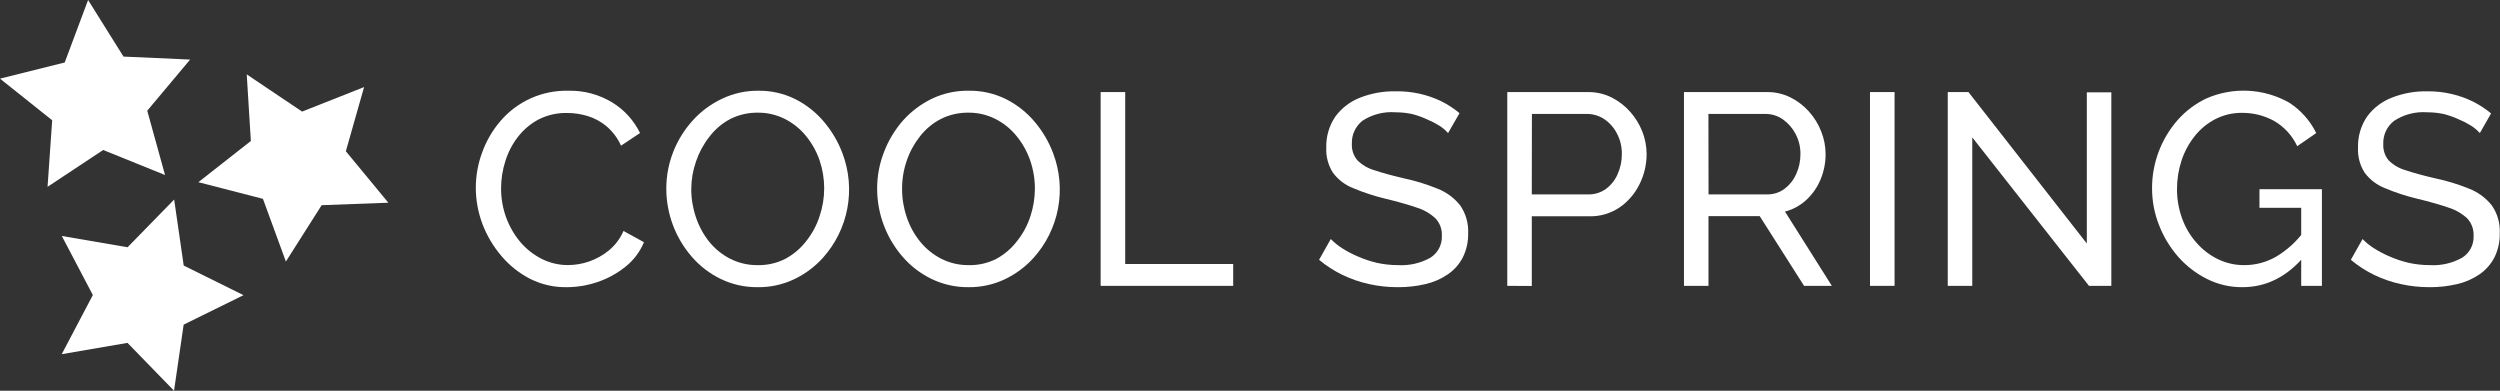 <svg width="2393" height="374" viewBox="0 0 2393 374" fill="none" xmlns="http://www.w3.org/2000/svg">
<rect x="0" y="0" width="2393" height="374" fill="#333333" stroke="none"/>
<path d="M118.21 54.165L181.983 57.016L140.943 105.965L157.977 167.53L98.751 143.571L45.526 178.812L49.951 115.124L0 75.273L61.954 59.806L84.323 0L118.21 54.165Z" fill="white"/>
<path d="M289.16 106.814L348.508 83.34L331.049 144.784L371.726 194.036L307.892 196.401L273.642 250.324L251.697 190.336L189.864 174.383L240.118 134.958L236.178 71.209L289.16 106.814Z" fill="white"/>
<path d="M122.09 236.676L166.707 191.003L175.861 254.206L233.086 282.532L175.8 310.736L166.586 374L122.029 328.205L59.105 339.002L88.87 282.41L59.166 225.88L122.09 236.676Z" fill="white"/>
<path d="M455.443 179.297C455.498 167.927 457.55 156.656 461.505 145.997C465.404 135.113 471.236 125.024 478.721 116.215C486.697 106.772 496.683 99.234 507.949 94.154C519.215 89.074 531.474 86.581 543.828 86.858C558.772 86.447 573.514 90.387 586.262 98.201C597.628 105.214 606.773 115.309 612.632 127.315L594.446 139.446C591.237 132.248 586.451 125.863 580.443 120.765C575.103 116.313 568.916 112.991 562.257 110.999C556.023 109.121 549.55 108.161 543.04 108.148C533.587 107.901 524.219 109.984 515.76 114.214C507.99 118.299 501.188 124.008 495.816 130.955C490.39 137.937 486.282 145.85 483.692 154.307C481.01 162.699 479.64 171.456 479.631 180.267C479.598 189.716 481.219 199.097 484.42 207.987C487.52 216.529 492.073 224.47 497.877 231.46C503.521 238.162 510.446 243.668 518.246 247.655C526.163 251.701 534.938 253.782 543.828 253.721C550.572 253.683 557.266 252.557 563.651 250.385C570.594 248.005 577.059 244.411 582.746 239.77C588.842 234.74 593.661 228.339 596.81 221.088L616.391 231.824C612.59 241.033 606.496 249.114 598.69 255.298C590.695 261.736 581.623 266.706 571.895 269.976C562.525 273.177 552.698 274.836 542.797 274.889C530.52 275.149 518.367 272.401 507.395 266.883C496.859 261.458 487.505 253.995 479.873 244.926C472.079 235.782 465.926 225.357 461.687 214.113C457.528 202.978 455.413 191.184 455.443 179.297Z" fill="white"/>
<path d="M725.084 274.89C712.802 275.005 700.662 272.264 689.621 266.883C679.08 261.729 669.697 254.486 662.038 245.593C646.443 227.566 637.838 204.535 637.79 180.692C637.756 168.569 640.019 156.55 644.458 145.27C648.812 134.212 655.139 124.039 663.129 115.245C670.983 106.567 680.483 99.536 691.075 94.562C701.911 89.366 713.796 86.731 725.811 86.859C738.125 86.68 750.304 89.446 761.335 94.926C771.846 100.229 781.169 107.617 788.735 116.64C796.365 125.645 802.375 135.907 806.497 146.968C812.787 163.7 814.372 181.837 811.081 199.407C807.789 216.977 799.746 233.308 787.826 246.625C780.02 255.319 770.561 262.371 760.001 267.369C749.086 272.504 737.143 275.077 725.084 274.89ZM661.674 180.874C661.656 190.163 663.193 199.389 666.221 208.169C669.063 216.64 673.372 224.545 678.951 231.521C684.431 238.268 691.267 243.786 699.017 247.716C707.114 251.805 716.075 253.885 725.144 253.782C734.381 254.002 743.527 251.917 751.757 247.716C759.64 243.486 766.524 237.612 771.943 230.49C777.495 223.48 781.746 215.529 784.492 207.017C790.39 189.652 790.39 170.823 784.492 153.458C781.562 144.964 777.149 137.057 771.458 130.106C765.97 123.344 759.111 117.824 751.332 113.911C743.372 109.864 734.558 107.784 725.629 107.845C716.398 107.675 707.264 109.757 699.017 113.911C691.147 118.059 684.295 123.901 678.951 131.016C673.438 138.027 669.154 145.923 666.282 154.368C663.276 162.884 661.719 171.843 661.674 180.874Z" fill="white"/>
<path d="M926.89 274.89C914.608 275.005 902.468 272.264 891.427 266.883C880.878 261.743 871.491 254.498 863.844 245.593C848.249 227.566 839.644 204.535 839.596 180.692C839.562 168.569 841.825 156.55 846.264 145.27C850.492 134.258 856.651 124.091 864.45 115.245C872.268 106.532 881.723 99.442 892.275 94.38C903.274 89.174 915.332 86.599 927.496 86.859C939.809 86.687 951.987 89.452 963.02 94.926C973.521 100.244 982.841 107.63 990.42 116.64C998.05 125.645 1004.06 135.907 1008.18 146.968C1014.47 163.7 1016.06 181.837 1012.77 199.407C1009.47 216.977 1001.43 233.308 989.511 246.624C981.704 255.319 972.245 262.371 961.686 267.369C950.808 272.486 938.909 275.058 926.89 274.89ZM863.48 180.874C863.462 190.163 864.999 199.389 868.027 208.169C870.898 216.664 875.272 224.574 880.939 231.521C886.454 238.256 893.308 243.771 901.065 247.716C909.162 251.805 918.124 253.885 927.193 253.782C936.429 254.002 945.575 251.917 953.805 247.716C961.601 243.457 968.4 237.585 973.749 230.49C979.302 223.479 983.552 215.529 986.298 207.017C989.116 198.504 990.569 189.599 990.602 180.632C990.625 171.382 989.088 162.195 986.055 153.458C983.104 144.961 978.671 137.055 972.961 130.106C967.495 123.346 960.655 117.826 952.896 113.911C944.935 109.864 936.122 107.784 927.193 107.845C917.943 107.683 908.791 109.764 900.52 113.911C892.75 117.945 885.946 123.615 880.575 130.53C875.044 137.53 870.759 145.429 867.906 153.883C864.908 162.563 863.412 171.691 863.48 180.874Z" fill="white"/>
<path d="M1053.53 273.615V88.132H1077.05V252.689H1180.41V273.615H1053.53Z" fill="white"/>
<path d="M1386.09 127.375C1383.67 124.644 1380.88 122.274 1377.79 120.339C1374.04 117.994 1370.11 115.965 1366.03 114.274C1361.46 112.16 1356.71 110.455 1351.84 109.179C1346.56 108.052 1341.18 107.483 1335.78 107.481C1324.65 106.634 1313.55 109.469 1304.19 115.548C1300.86 118.167 1298.2 121.54 1296.43 125.389C1294.66 129.238 1293.83 133.453 1294.01 137.687C1293.7 143.376 1295.56 148.971 1299.22 153.336C1303.74 157.854 1309.33 161.151 1315.47 162.919C1322.68 165.346 1331.9 167.893 1342.99 170.501C1354.31 172.872 1365.38 176.262 1376.09 180.631C1384.59 183.963 1392.06 189.488 1397.73 196.644C1403.11 204.468 1405.78 213.845 1405.31 223.332C1405.51 231.315 1403.76 239.226 1400.22 246.381C1396.88 252.858 1391.98 258.403 1385.97 262.515C1379.5 266.979 1372.24 270.17 1364.57 271.917C1355.85 273.97 1346.92 274.968 1337.96 274.889C1328.7 274.916 1319.47 273.92 1310.44 271.917C1301.64 269.985 1293.09 267.034 1284.98 263.122C1276.97 259.224 1269.46 254.377 1262.61 248.686L1273.82 228.791C1277.09 232.134 1280.73 235.085 1284.67 237.586C1289.5 240.647 1294.57 243.304 1299.83 245.532C1305.69 248.1 1311.78 250.13 1318.01 251.597C1324.68 253.059 1331.49 253.791 1338.32 253.781C1349.07 254.396 1359.78 251.934 1369.18 246.684C1372.69 244.474 1375.55 241.374 1377.48 237.699C1379.41 234.024 1380.33 229.905 1380.15 225.758C1380.31 222.713 1379.86 219.666 1378.82 216.8C1377.78 213.934 1376.17 211.308 1374.09 209.078C1368.91 204.248 1362.68 200.678 1355.9 198.645C1347.82 195.855 1338.08 193.085 1326.68 190.336C1315.89 187.784 1305.32 184.335 1295.1 180.024C1287.43 177.02 1280.77 171.911 1275.88 165.285C1271.36 158.23 1269.13 149.943 1269.52 141.569C1269.17 130.943 1272.18 120.477 1278.13 111.666C1284.13 103.434 1292.38 97.115 1301.89 93.469C1312.77 89.205 1324.39 87.144 1336.08 87.404C1351.22 87.138 1366.22 90.441 1379.85 97.048C1386 100.135 1391.78 103.921 1397.06 108.33L1386.09 127.375Z" fill="white"/>
<path d="M1442.77 273.615V88.132H1520.06C1527.84 88.048 1535.52 89.793 1542.49 93.227C1549.21 96.598 1555.24 101.207 1560.25 106.814C1565.27 112.418 1569.25 118.866 1572.01 125.859C1574.72 132.739 1576.11 140.061 1576.14 147.453C1576.16 157.475 1573.83 167.364 1569.35 176.324C1565.01 185.236 1558.46 192.882 1550.31 198.524C1541.84 204.263 1531.8 207.23 1521.58 207.016H1466.23V273.737L1442.77 273.615ZM1466.23 186.09H1520.31C1526.34 186.204 1532.24 184.376 1537.16 180.874C1542.07 177.229 1545.94 172.355 1548.37 166.741C1551.1 160.679 1552.48 154.1 1552.43 147.453C1552.55 140.587 1550.92 133.805 1547.71 127.74C1544.9 122.211 1540.72 117.493 1535.58 114.032C1530.62 110.745 1524.8 109.013 1518.85 109.058H1466.35L1466.23 186.09Z" fill="white"/>
<path d="M1611.9 273.616V88.132H1691.32C1699.11 88.041 1706.81 89.786 1713.81 93.227C1720.53 96.598 1726.55 101.208 1731.57 106.814C1736.58 112.406 1740.55 118.858 1743.27 125.86C1746.02 132.728 1747.44 140.055 1747.45 147.453C1747.5 155.78 1745.87 164.031 1742.66 171.715C1739.61 179.154 1734.98 185.839 1729.08 191.307C1723.29 196.694 1716.25 200.551 1708.59 202.528L1753.45 273.616H1726.84L1684.41 206.895H1635.36V273.616H1611.9ZM1635.42 186.09H1691.32C1697.37 186.214 1703.29 184.338 1708.17 180.753C1713.05 177.025 1716.91 172.121 1719.38 166.499C1722.07 160.512 1723.44 154.016 1723.38 147.453C1723.47 140.753 1721.87 134.138 1718.72 128.225C1715.85 122.674 1711.69 117.891 1706.59 114.275C1701.69 110.839 1695.84 109.016 1689.86 109.058H1635.3L1635.42 186.09Z" fill="white"/>
<path d="M1789.95 273.615V88.132H1813.47V273.615H1789.95Z" fill="white"/>
<path d="M1887.85 131.5V273.615H1864.39V88.132H1884.21L1997.51 233.098V88.374H2020.97V273.615H1999.57L1887.85 131.5Z" fill="white"/>
<path d="M2146.33 274.889C2134.5 274.979 2122.82 272.233 2112.27 266.883C2101.78 261.595 2092.41 254.324 2084.68 245.471C2076.9 236.497 2070.75 226.234 2066.5 215.144C2062.15 204.03 2059.93 192.2 2059.95 180.267C2059.89 156.129 2068.67 132.806 2084.62 114.699C2092.29 106.093 2101.61 99.121 2112.02 94.197C2124.57 88.72 2138.2 86.215 2151.87 86.878C2165.54 87.54 2178.88 91.353 2190.83 98.019C2202.12 105.187 2211.21 115.35 2217.08 127.376L2198.89 139.931C2194.15 129.746 2186.38 121.273 2176.64 115.669C2167.24 110.547 2156.68 107.916 2145.97 108.027C2137.08 107.932 2128.29 110.014 2120.39 114.092C2112.74 118.067 2106.02 123.63 2100.69 130.408C2095.15 137.383 2090.9 145.291 2088.14 153.761C2085.27 162.533 2083.82 171.705 2083.83 180.934C2083.78 190.508 2085.42 200.016 2088.68 209.018C2091.73 217.563 2096.38 225.447 2102.38 232.249C2108.12 238.856 2115.13 244.24 2123 248.08C2130.89 251.911 2139.56 253.862 2148.34 253.781C2158.97 253.799 2169.42 251.017 2178.65 245.714C2189.29 239.382 2198.53 230.94 2205.8 220.906V245.168C2188.99 265.023 2169.17 274.93 2146.33 274.889ZM2202.71 198.888H2162.76V181.116H2222.53V273.615H2202.71V198.888Z" fill="white"/>
<path d="M2373.72 127.375C2371.27 124.658 2368.45 122.29 2365.36 120.339C2361.62 117.981 2357.68 115.952 2353.6 114.274C2349.01 112.157 2344.24 110.452 2339.35 109.179C2334.07 108.052 2328.69 107.483 2323.29 107.481C2312.05 106.652 2300.86 109.574 2291.46 115.79C2288.13 118.41 2285.47 121.783 2283.7 125.632C2281.93 129.481 2281.1 133.696 2281.28 137.929C2280.97 143.619 2282.83 149.214 2286.49 153.579C2290.98 157.982 2296.51 161.193 2302.55 162.919C2309.77 165.346 2318.98 167.893 2330.14 170.501C2341.55 172.859 2352.73 176.249 2363.54 180.631C2372.04 183.963 2379.51 189.488 2385.18 196.644C2390.59 204.454 2393.26 213.842 2392.76 223.332C2392.96 231.315 2391.21 239.226 2387.67 246.381C2384.33 252.842 2379.46 258.382 2373.48 262.515C2367 266.961 2359.74 270.15 2352.08 271.917C2343.36 273.97 2334.43 274.968 2325.47 274.889C2316.21 274.913 2306.98 273.917 2297.95 271.917C2289.15 269.985 2280.6 267.034 2272.49 263.122C2264.51 259.233 2257.04 254.385 2250.24 248.686L2261.45 228.791C2264.7 232.148 2268.35 235.101 2272.3 237.586C2277.11 240.647 2282.16 243.305 2287.4 245.532C2293.27 248.091 2299.35 250.121 2305.59 251.597C2312.28 253.062 2319.11 253.794 2325.95 253.781C2336.68 254.388 2347.36 251.926 2356.75 246.684C2360.27 244.483 2363.14 241.385 2365.07 237.708C2367 234.031 2367.91 229.906 2367.72 225.758C2367.87 222.714 2367.41 219.67 2366.37 216.806C2365.33 213.941 2363.73 211.314 2361.66 209.078C2356.46 204.271 2350.24 200.704 2343.47 198.645C2335.39 195.855 2325.65 193.085 2314.25 190.336C2303.46 187.774 2292.9 184.326 2282.67 180.024C2275.02 177.003 2268.36 171.897 2263.45 165.285C2258.93 158.23 2256.7 149.943 2257.09 141.569C2256.74 130.943 2259.75 120.477 2265.7 111.666C2271.7 103.434 2279.95 97.115 2289.46 93.469C2300.34 89.205 2311.96 87.144 2323.65 87.404C2331.51 87.337 2339.34 88.213 2346.99 90.012C2353.99 91.675 2360.78 94.117 2367.24 97.29C2373.4 100.364 2379.18 104.15 2384.45 108.572L2373.72 127.375Z" fill="white"/>
</svg>
